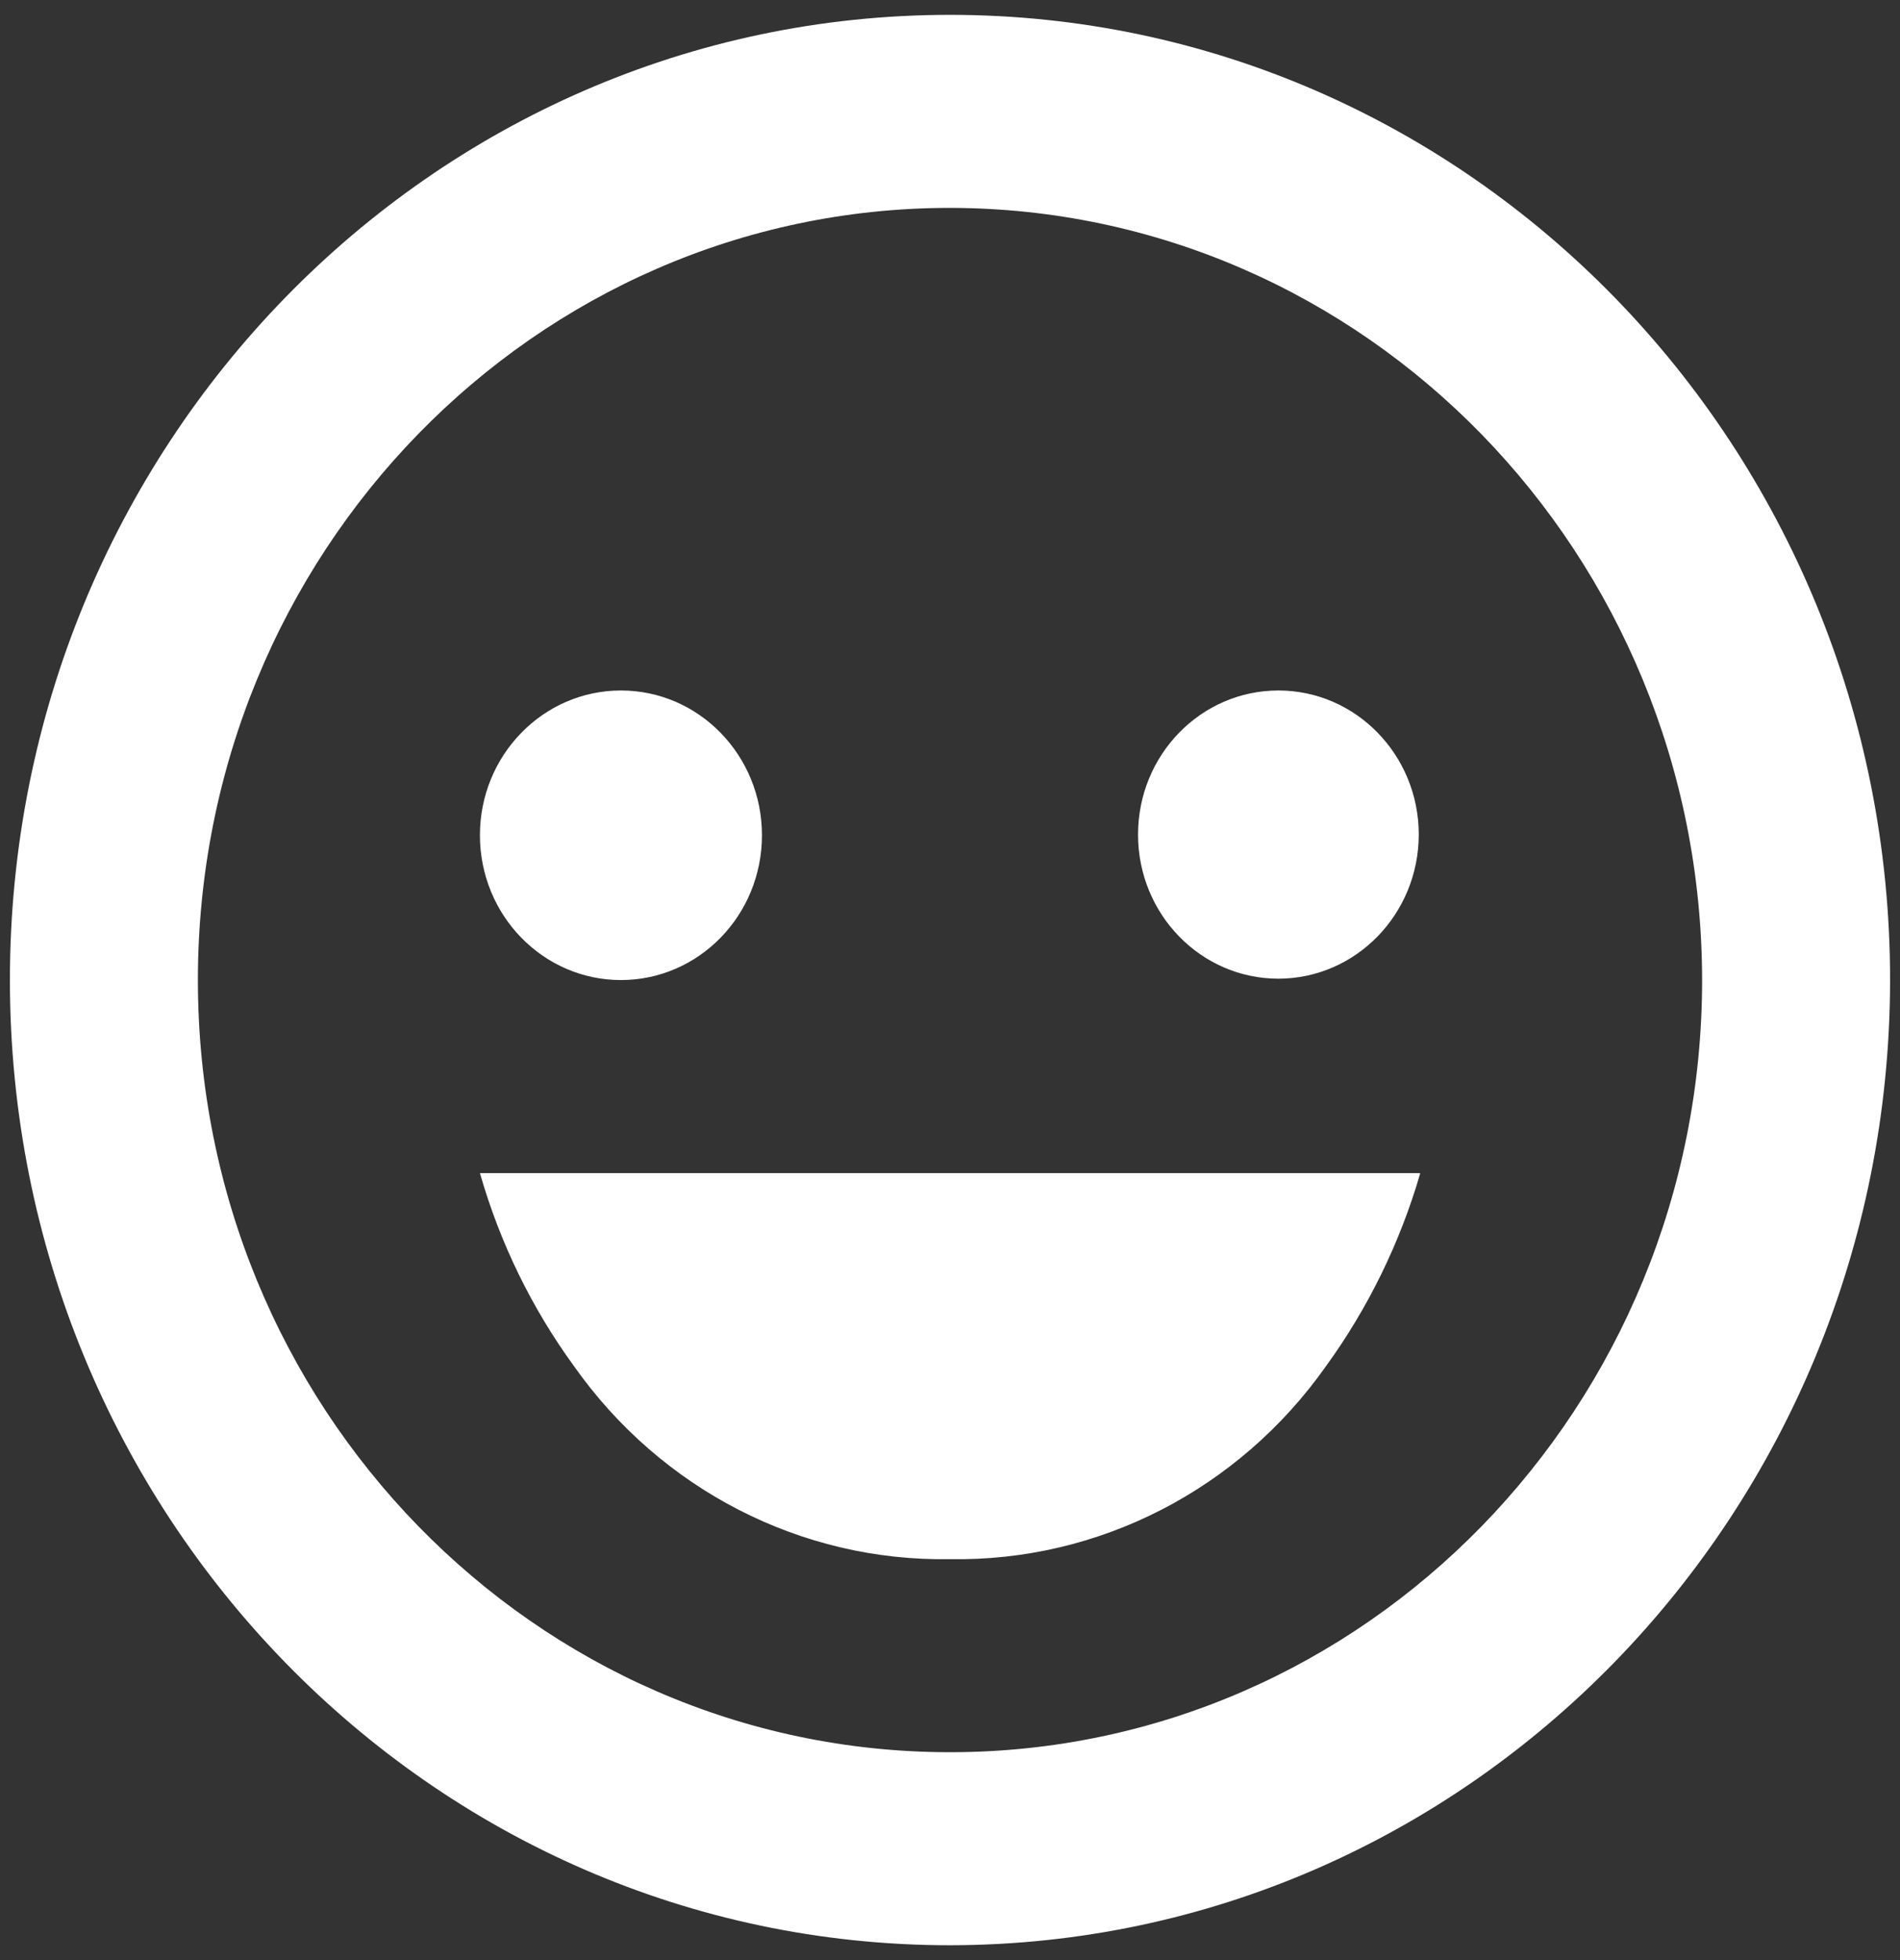 <svg width="32" height="33" viewBox="0 0 32 33" fill="none" xmlns="http://www.w3.org/2000/svg">
<rect x="0" y="0" width="32" height="33" fill="#333333" stroke="none"/>
<path d="M16 32.75C7.256 32.75 0.167 25.475 0.167 16.5C0.167 7.525 7.256 0.25 16 0.25C24.744 0.25 31.833 7.525 31.833 16.5C31.824 25.471 24.741 32.74 16 32.75ZM16 3.5C9.004 3.5 3.333 9.32 3.333 16.5C3.333 23.68 9.004 29.5 16 29.5C22.996 29.5 28.667 23.68 28.667 16.5C28.659 9.324 22.992 3.508 16 3.5ZM16 26.25C13.498 26.293 11.134 25.08 9.667 23C8.954 22.022 8.418 20.922 8.083 19.75H23.917C23.917 19.75 23.917 19.75 23.917 19.763C23.577 20.928 23.041 22.024 22.333 23C20.866 25.08 18.502 26.293 16 26.25ZM10.458 16.5C9.147 16.5 8.083 15.409 8.083 14.062C8.083 12.716 9.147 11.625 10.458 11.625C11.77 11.625 12.833 12.716 12.833 14.062C12.833 15.409 11.77 16.5 10.458 16.5ZM21.531 16.477C20.225 16.477 19.167 15.391 19.167 14.051C19.167 12.711 20.225 11.625 21.531 11.625C22.836 11.625 23.895 12.711 23.895 14.051C23.893 15.39 22.835 16.476 21.531 16.477Z" fill="white"/>
</svg>
